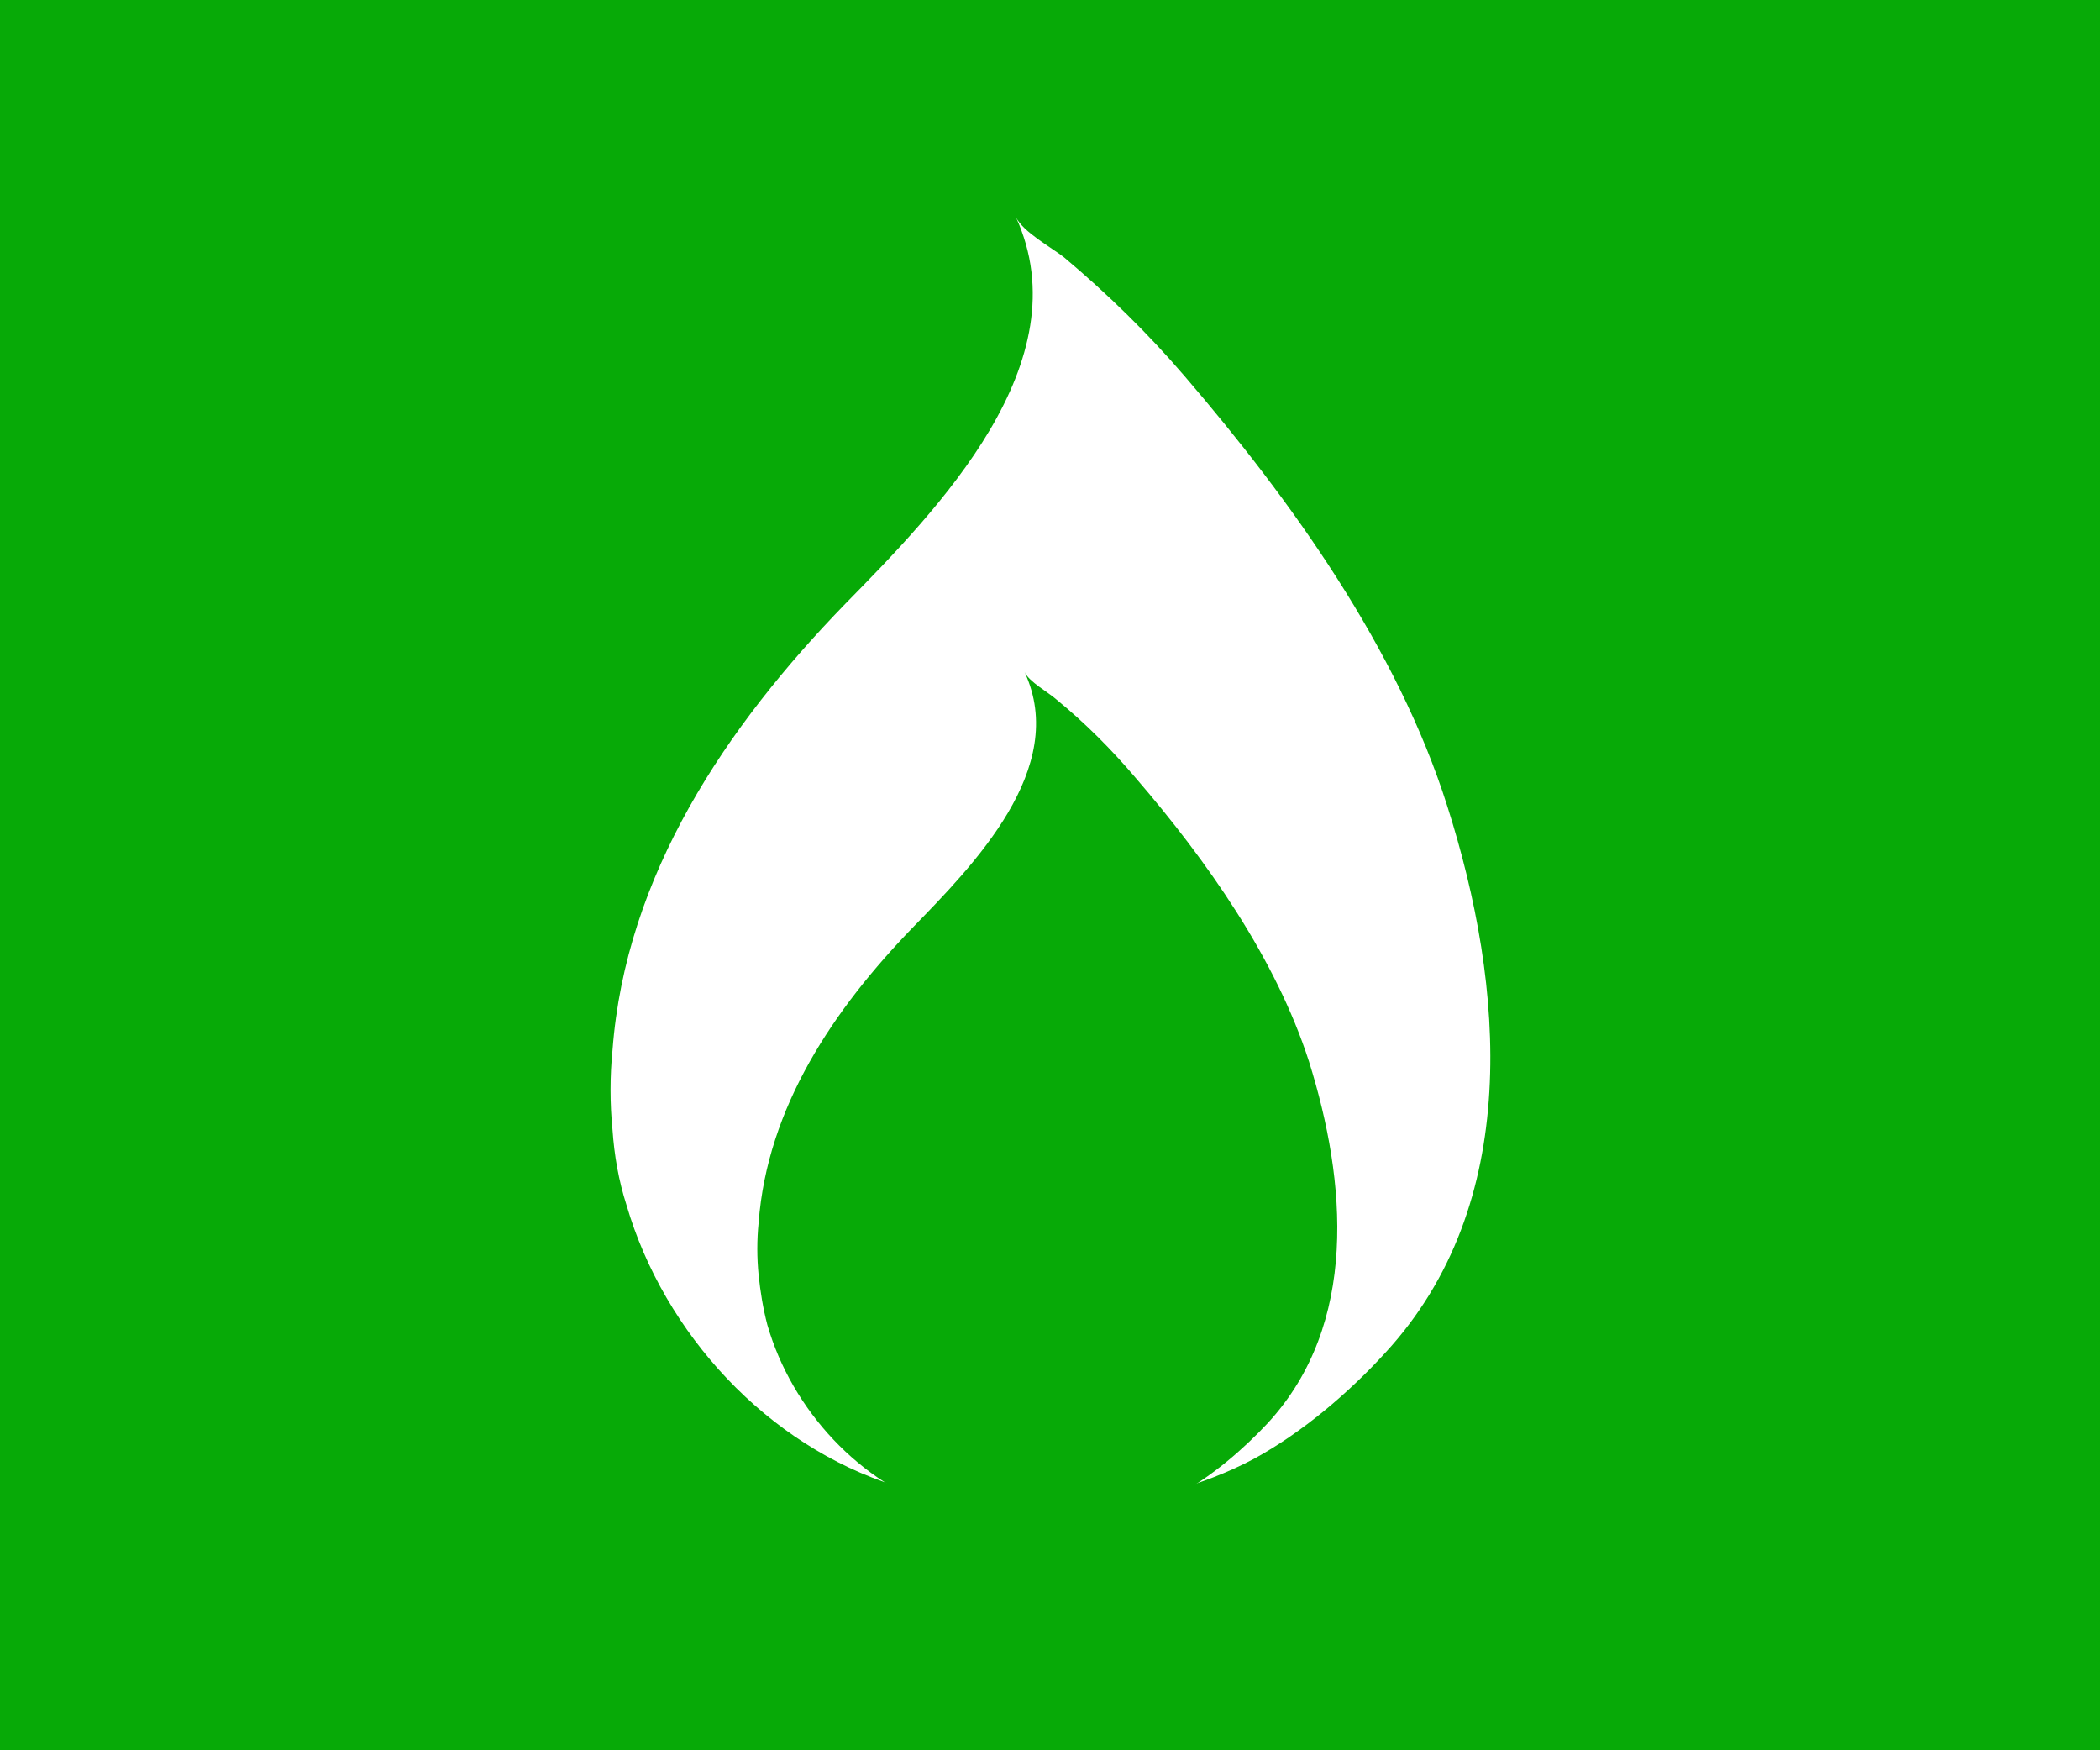 <?xml version="1.0" encoding="utf-8"?>
<!-- Generator: Adobe Illustrator 14.0.0, SVG Export Plug-In . SVG Version: 6.00 Build 43363)  -->
<!DOCTYPE svg PUBLIC "-//W3C//DTD SVG 1.1//EN" "http://www.w3.org/Graphics/SVG/1.1/DTD/svg11.dtd">
<svg version="1.1" xmlns="http://www.w3.org/2000/svg" xmlns:xlink="http://www.w3.org/1999/xlink" x="0px" y="0px" width="240px"
	 height="200px" viewBox="0 0 240 200" enable-background="new 0 0 240 200" xml:space="preserve">
<g id="backgroud">
	<rect fill="#07AA07" width="240" height="200"/>
</g>
<g id="Layer_2">
	<path fill="#FFFFFF" d="M70,129.1c-0.3-3-0.3-6.1,0-9.1c1.5-20,13-37,26.6-51c10.5-10.7,27.1-27.6,19.5-44.2
		c0.8,1.7,4.1,3.5,5.5,4.6c5,4.2,9.6,8.7,13.8,13.6c12.2,14.2,24.3,31.1,30,49.1c6.6,20.7,8.6,45.5-7.1,62.5
		c-4.2,4.6-9.5,9.1-15,12.1c-6,3.2-13.3,5-20,5.7c-6.9,0.7-14.2-0.6-20.9-2.6c-14.7-4.6-26.5-17.4-30.8-32.1
		C70.7,134.9,70.2,132,70,129.1z"/>
	<path fill="#07AA07" d="M86.7,145.7c-0.2-2-0.2-4,0-6c1-13.2,8.6-24.4,17.6-33.7c6.9-7.1,17.9-18.2,12.8-29.2
		c0.5,1.1,2.7,2.3,3.6,3.1c3.3,2.7,6.3,5.7,9.1,9c8.1,9.4,16,20.6,19.8,32.4c4.3,13.7,5.7,30-4.7,41.3c-2.8,3-6.3,6-9.9,8
		c-3.9,2.1-8.8,3.3-13.2,3.7c-4.6,0.5-9.4-0.4-13.8-1.7c-9.7-3-17.5-11.5-20.3-21.2C87.2,149.5,86.9,147.6,86.7,145.7z"/>
</g>
</svg>
